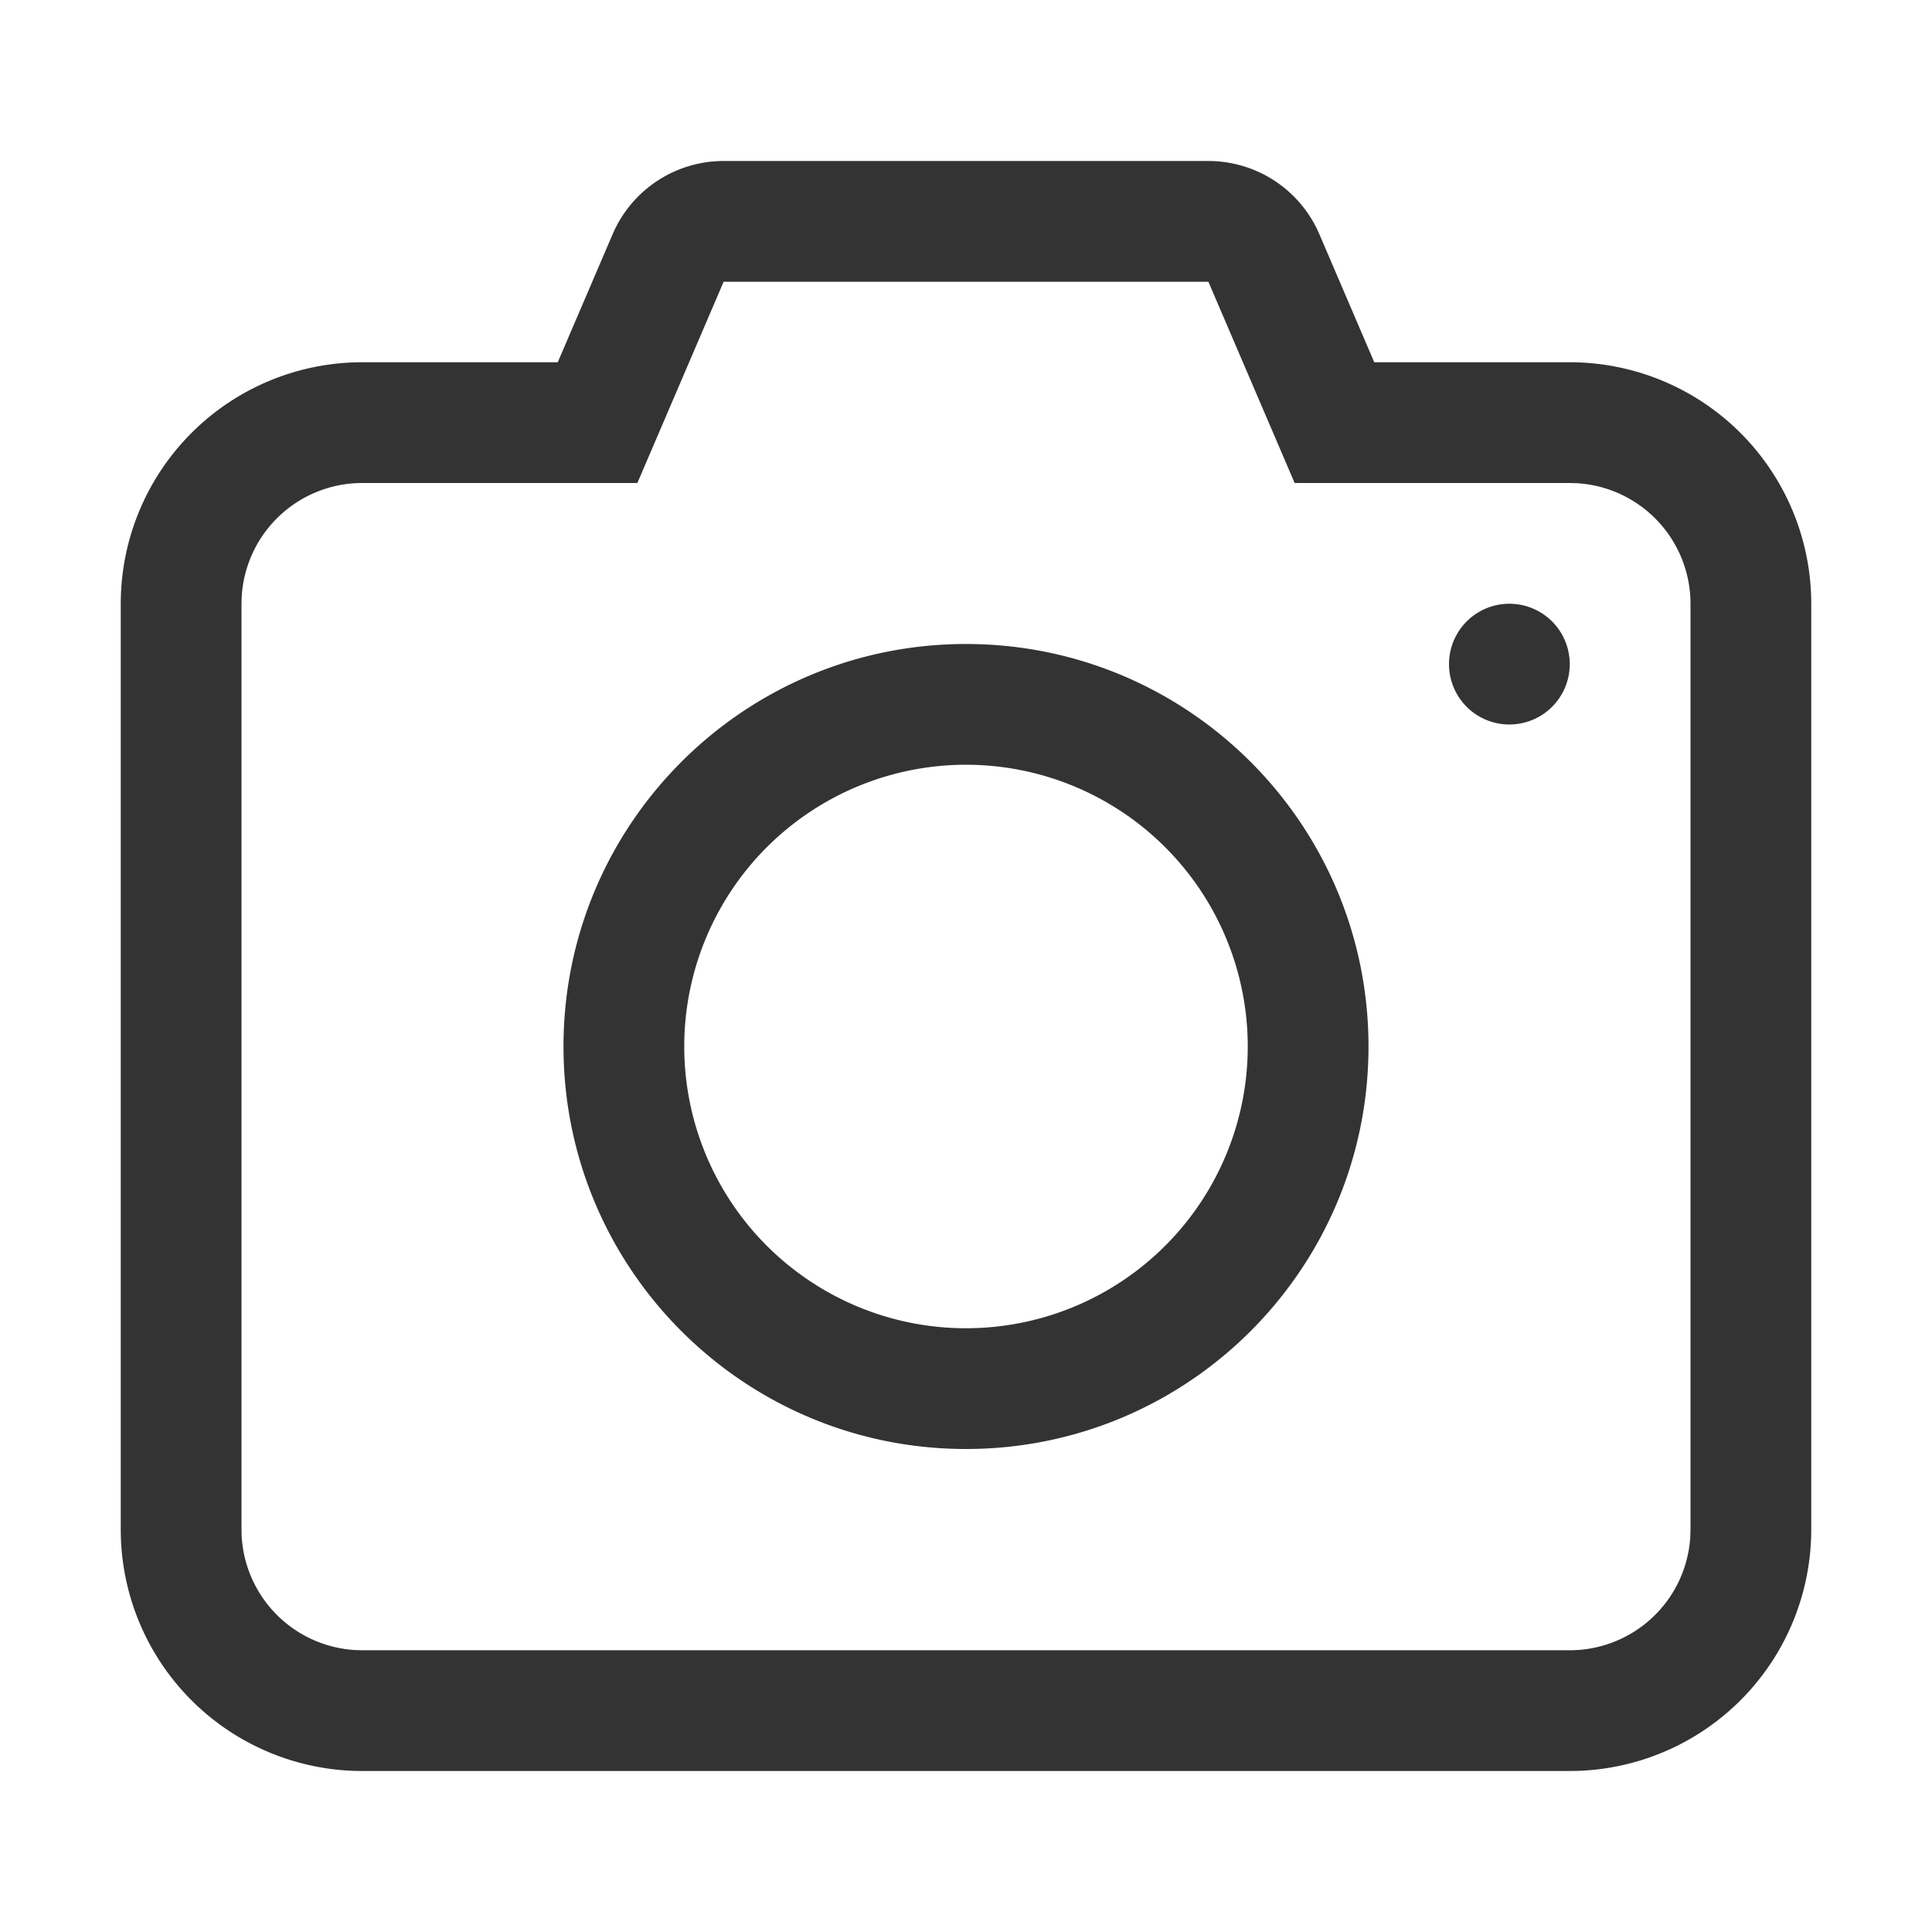 <svg xmlns="http://www.w3.org/2000/svg" viewBox="0 0 1024 1024" version="1.1"><path d="M640.469 85.333a64 64 0 0 1 58.816 38.784L728.384 192H832a128 128 0 0 1 128 128v490.667a128 128 0 0 1-128 128H192a128 128 0 0 1-128-128V320a128 128 0 0 1 128-128h103.616l29.099-67.883A64 64 0 0 1 383.531 85.333h256.939z m0 64H383.531l-45.717 106.667H192a64 64 0 0 0-63.893 60.245L128 320v490.667a64 64 0 0 0 60.245 63.893L192 874.667h640a64 64 0 0 0 63.893-60.245L896 810.667V320a64 64 0 0 0-60.245-63.893L832 256h-145.813l-45.717-106.667zM512 341.333c117.824 0 213.333 95.509 213.333 213.333s-95.509 213.333-213.333 213.333-213.333-95.509-213.333-213.333 95.509-213.333 213.333-213.333z m0 64a149.333 149.333 0 1 0 0 298.667 149.333 149.333 0 0 0 0-298.667z m288-85.333a32 32 0 1 1 0 64 32 32 0 0 1 0-64z" fill="#333333" p-id="10140"></path></svg>